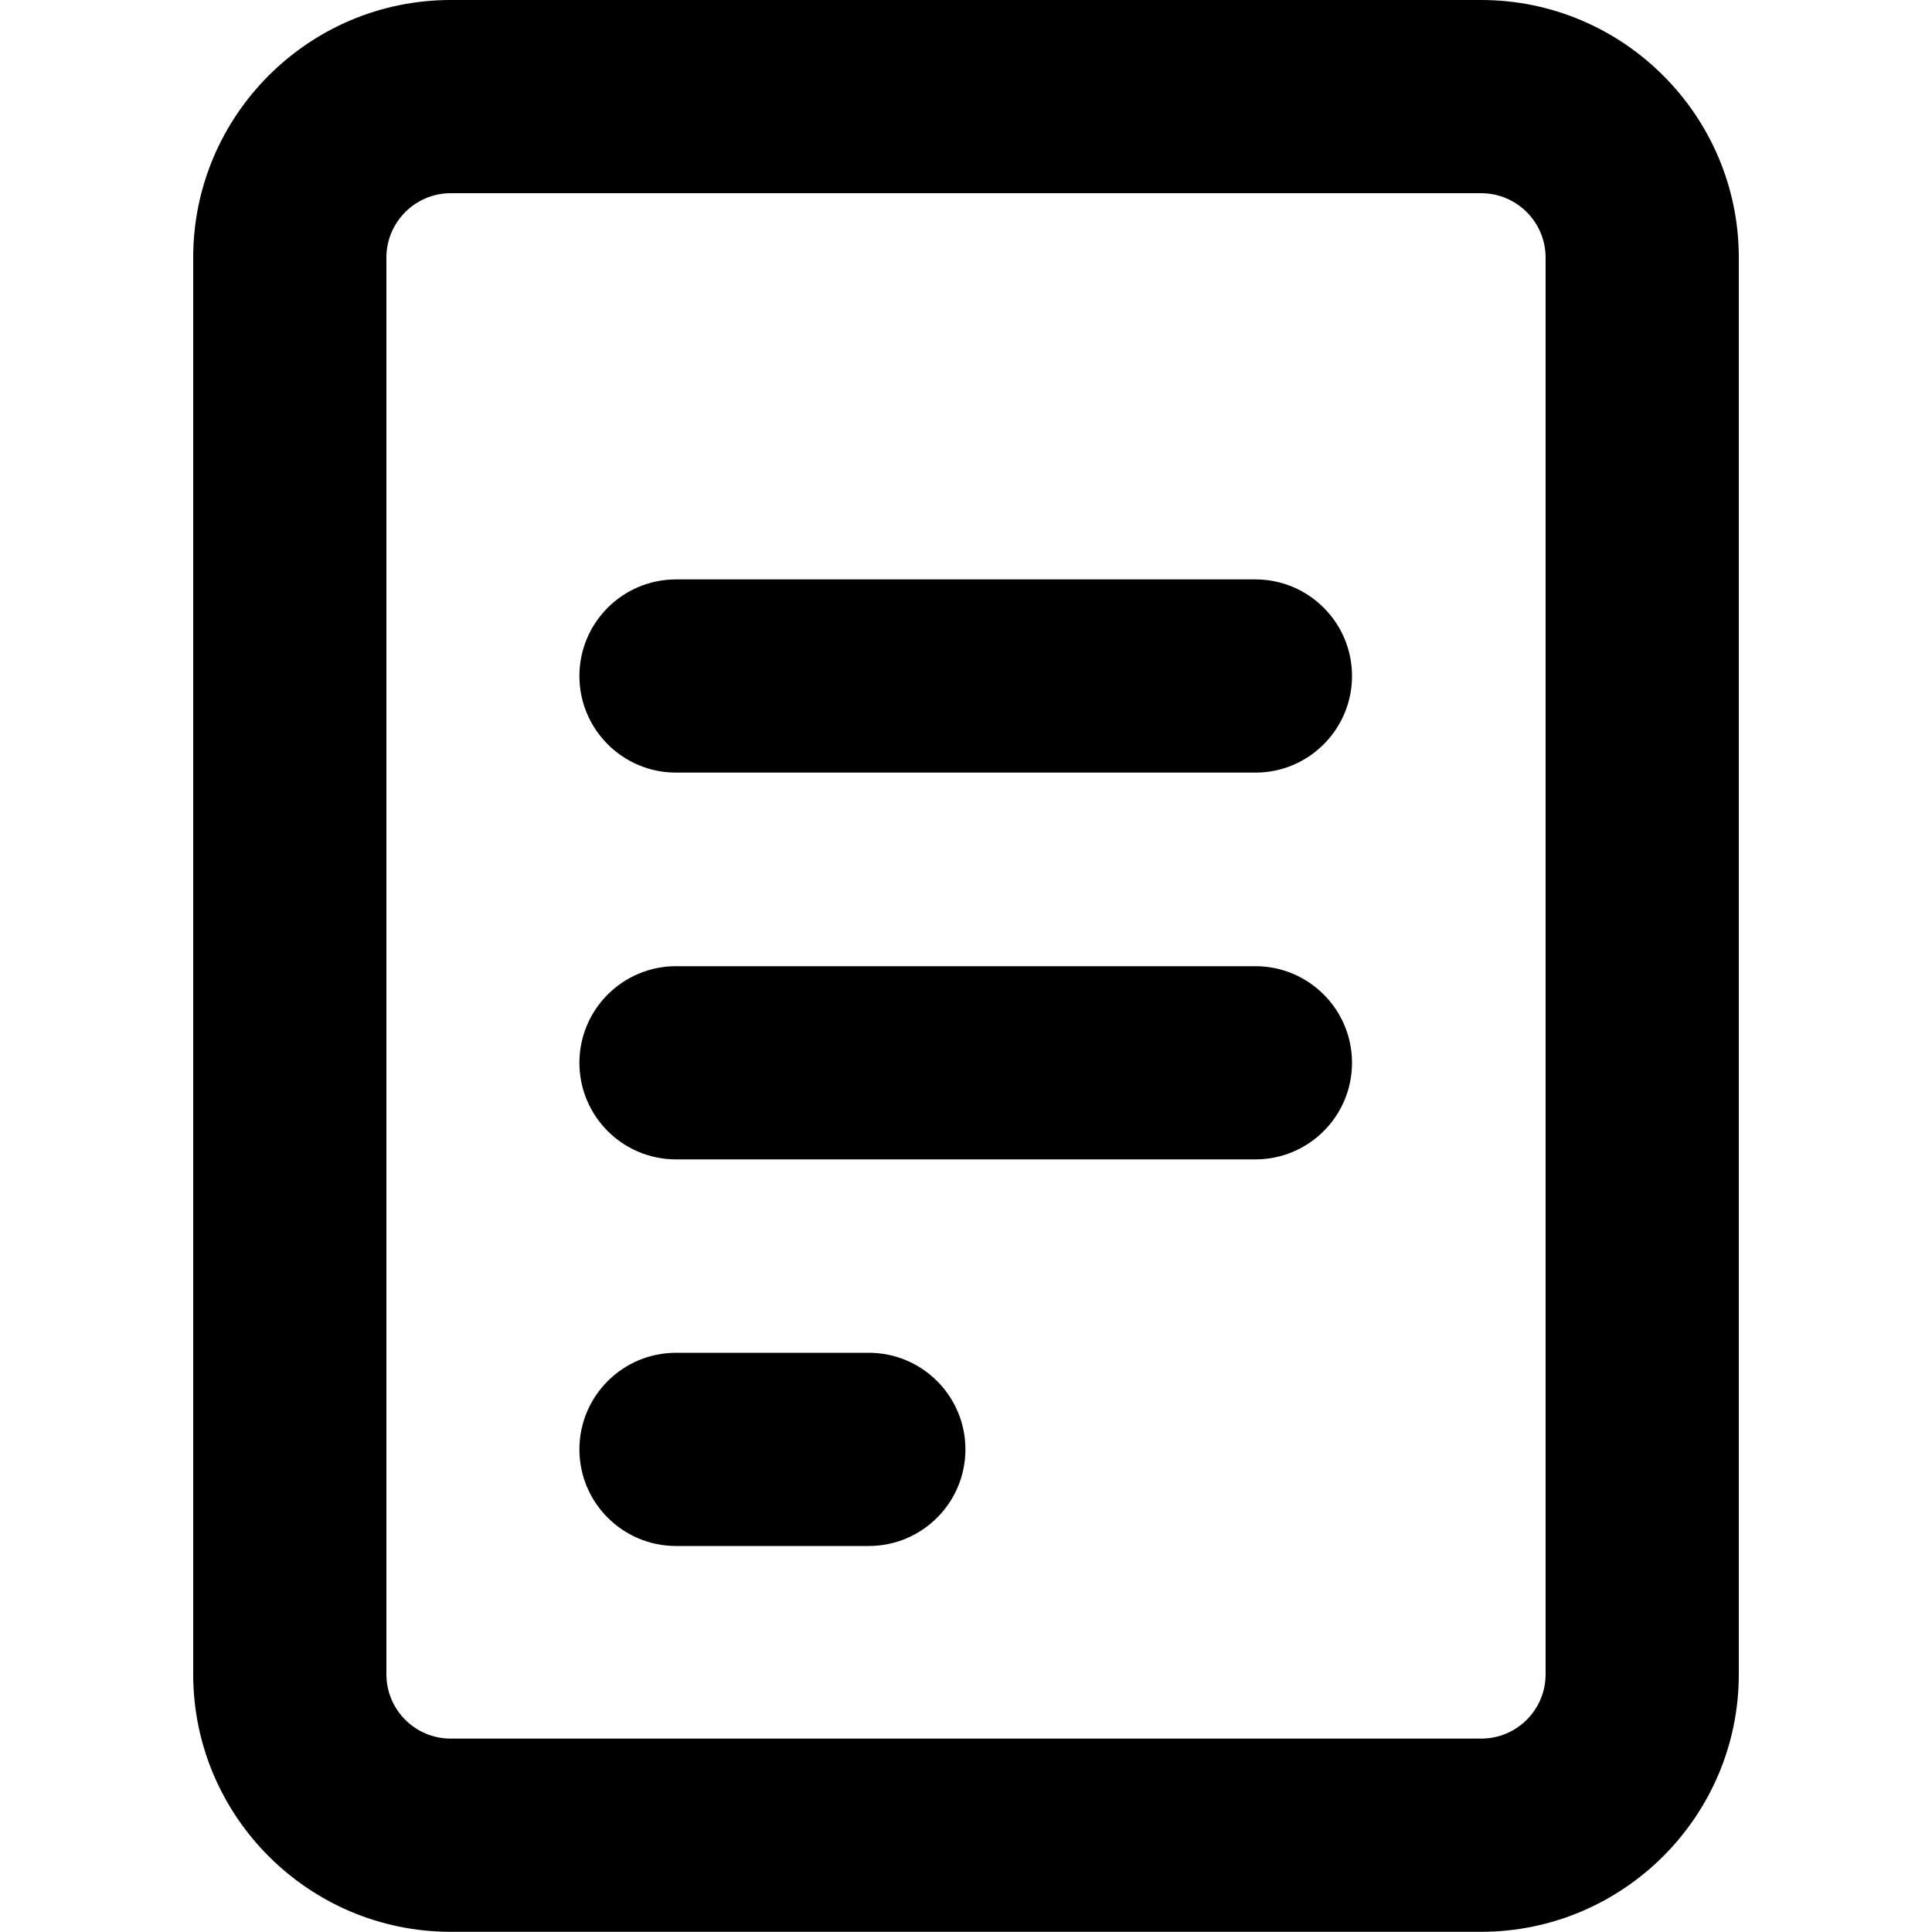 <svg width="10" height="10" viewBox="0 0 10 10" xmlns="http://www.w3.org/2000/svg"><title>activities/notes_10</title><path d="M7.666 0C8.401 0 9 .598 9 1.333l0 7.333c0 .735-.599 1.333-1.334 1.333l-5.333 0C1.598 9.999 1 9.401 1 8.666l0-7.333C1 .598 1.598 0 2.333 0l5.333 0zM8 8.666l0-7.333C8 1.15 7.851 1 7.666 1L2.333 1C2.149 1 2 1.15 2 1.333l0 7.333c0 .184.149.333.333.333l5.333 0c.185 0 .334-.149.334-.333zM6.498 2.999c.276 0 .5.224.5.5 0 .276-.224.5-.5.5l-2.999 0c-.276 0-.5-.224-.5-.5 0-.276.224-.5.5-.5l2.999 0zm0 2.002c.276 0 .5.224.5.5 0 .276-.224.5-.5.5l-2.999 0c-.276 0-.5-.224-.5-.5 0-.276.224-.5.5-.5l2.999 0zm-2.001 2.001c.276 0 .5.224.5.5 0 .276-.224.5-.5.5l-.998 0c-.276 0-.5-.224-.5-.5 0-.276.224-.5.5-.5l.998 0z" fill="#000" fill-rule="evenodd"/></svg>